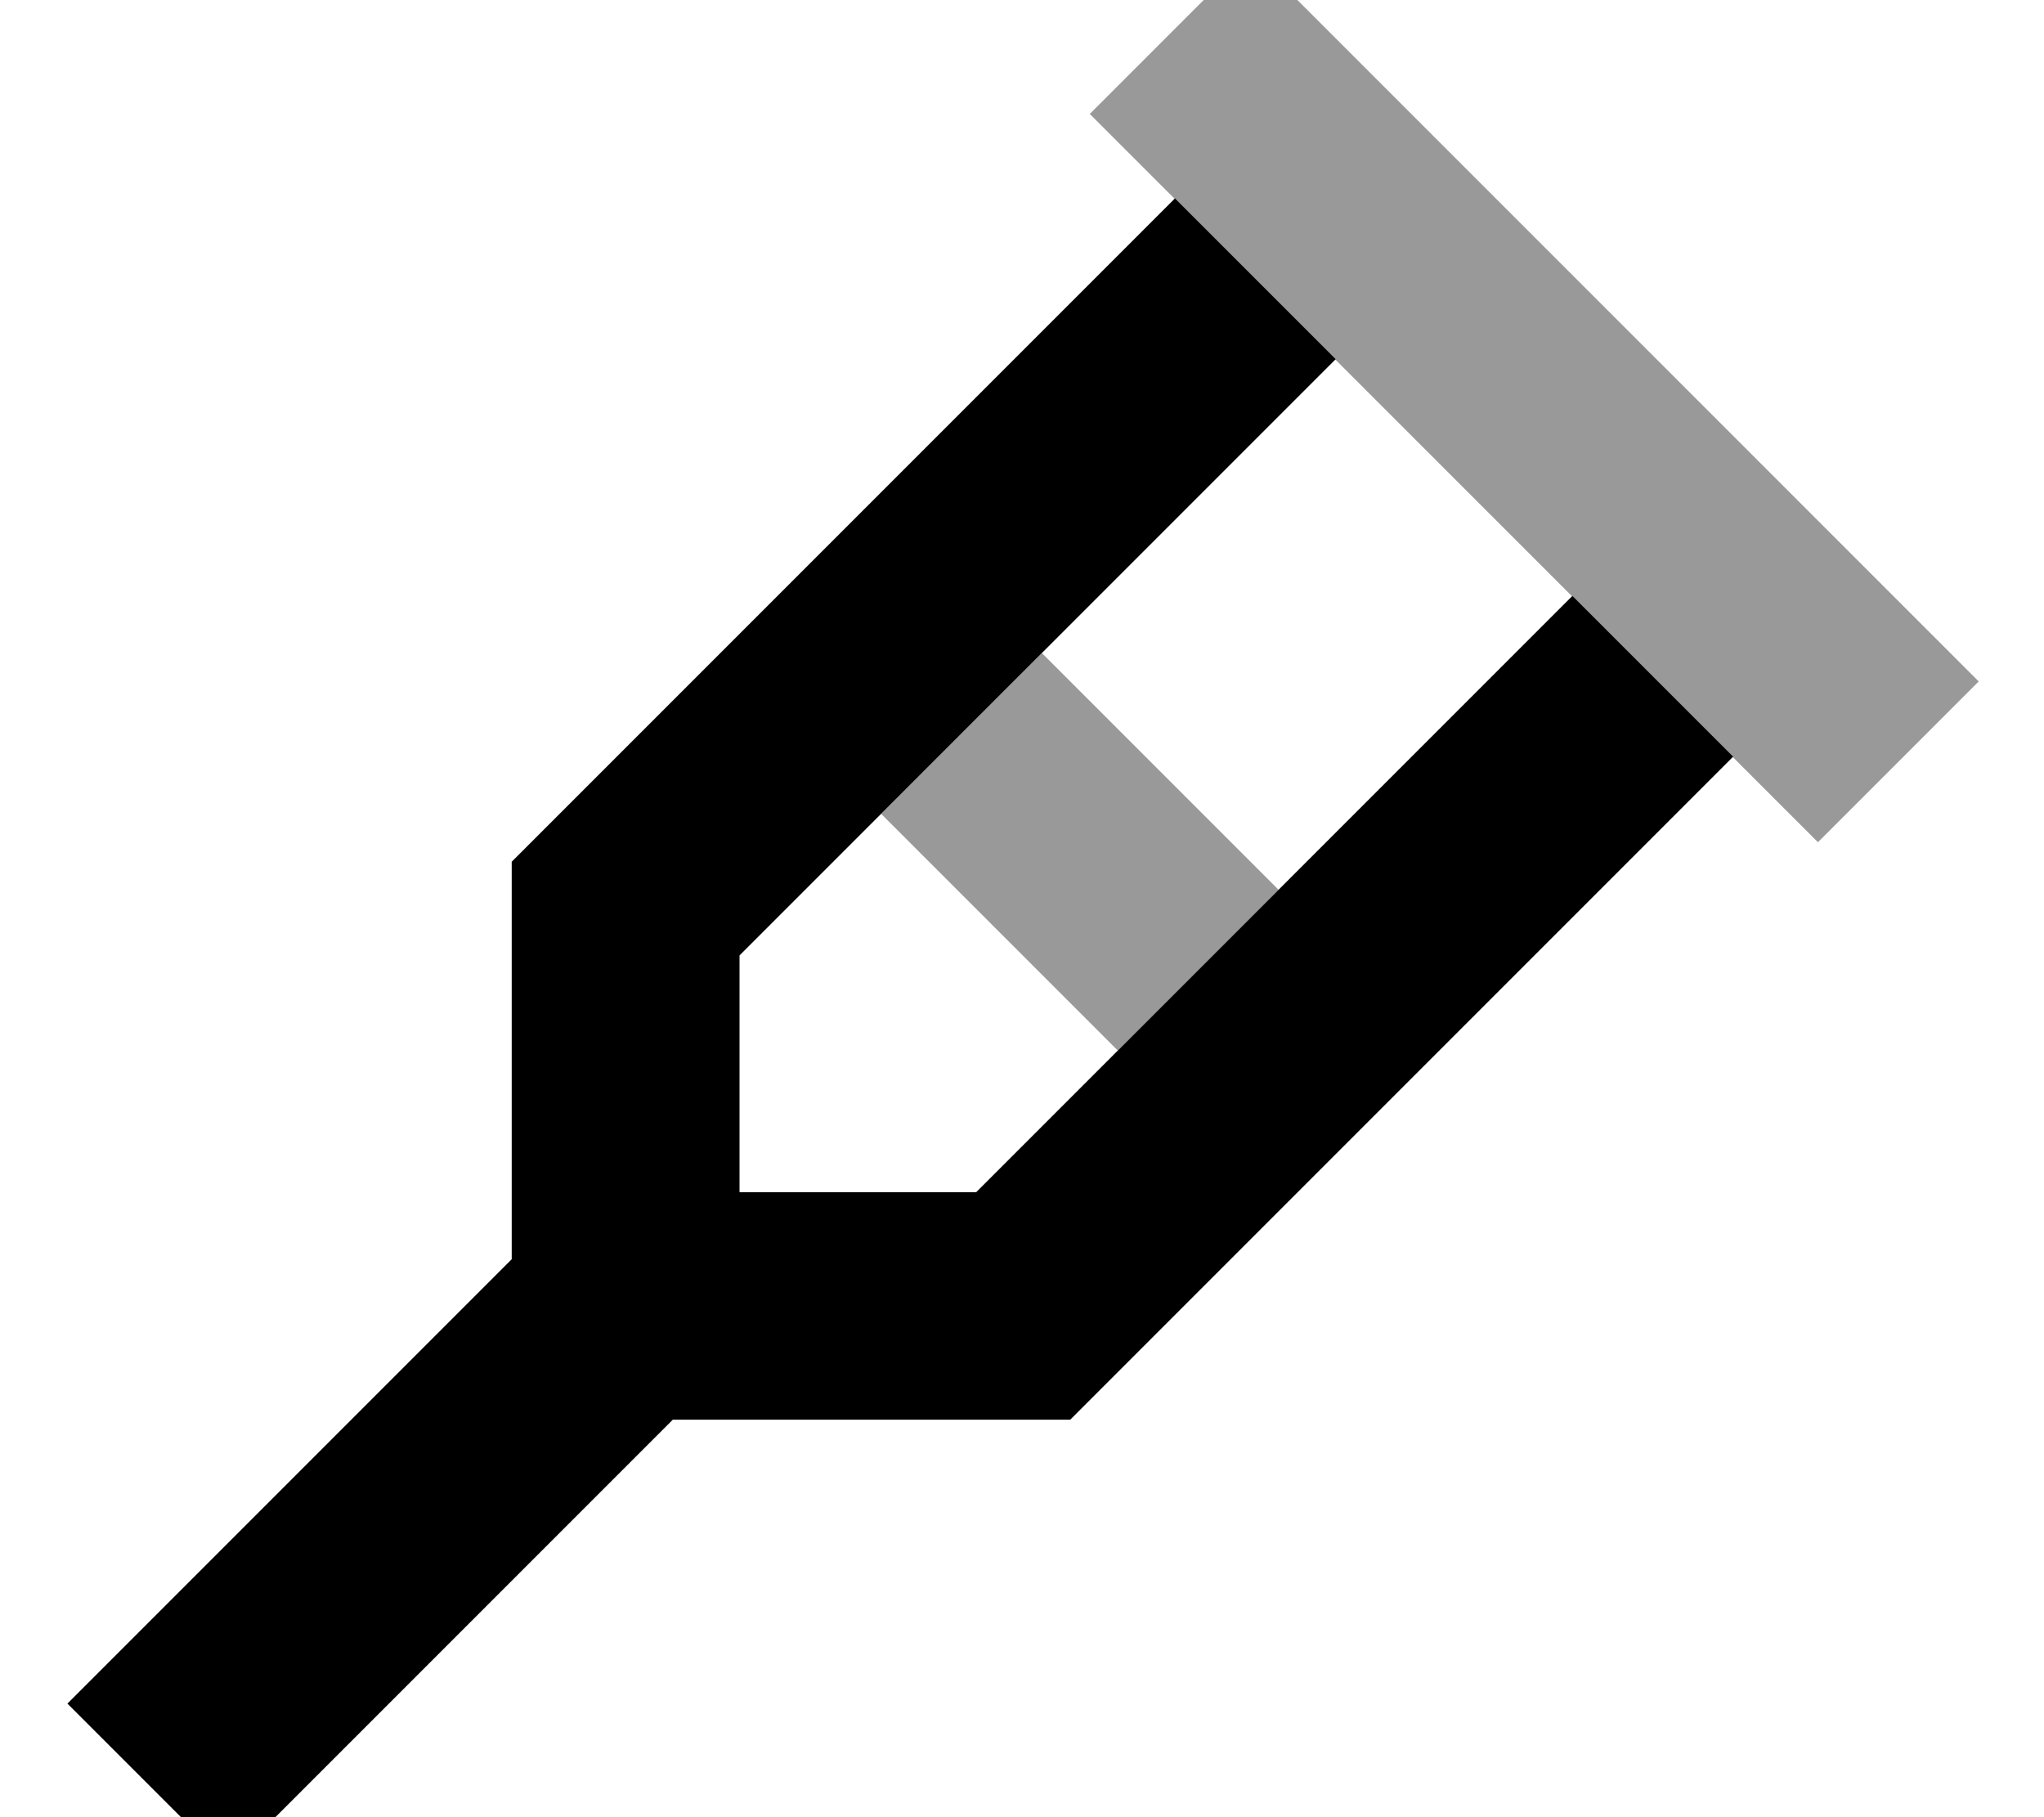 <svg xmlns="http://www.w3.org/2000/svg" viewBox="0 0 576 512"><!--! Font Awesome Pro 7.0.0 by @fontawesome - https://fontawesome.com License - https://fontawesome.com/license (Commercial License) Copyright 2025 Fonticons, Inc. --><path opacity=".4" fill="currentColor" d="M248.3 229.3l66.7 66.7 45.3-45.3-66.7-66.7-45.3 45.3zM307 32l22.6 22.6c.5 .5 .9 .9 1.4 1.4 284.3 284.3 110.9 110.9 181.3 181.3l45.3-45.3-22.6-22.6-160-160-22.6-22.6-45.3 45.3z"/><path fill="currentColor" d="M331 56l-177.4 177.4-9.4 9.4 0 112-86.6 86.6C32.1 466.9 33.2 465.8 19 480l45.3 45.3c24.4-24.4 56.2-56.2 125.3-125.3l112 0 9.4-9.4 177.4-177.4-45.3-45.3-168 168-66.7 0 0-66.7 168-168-45.3-45.3z"/></svg>